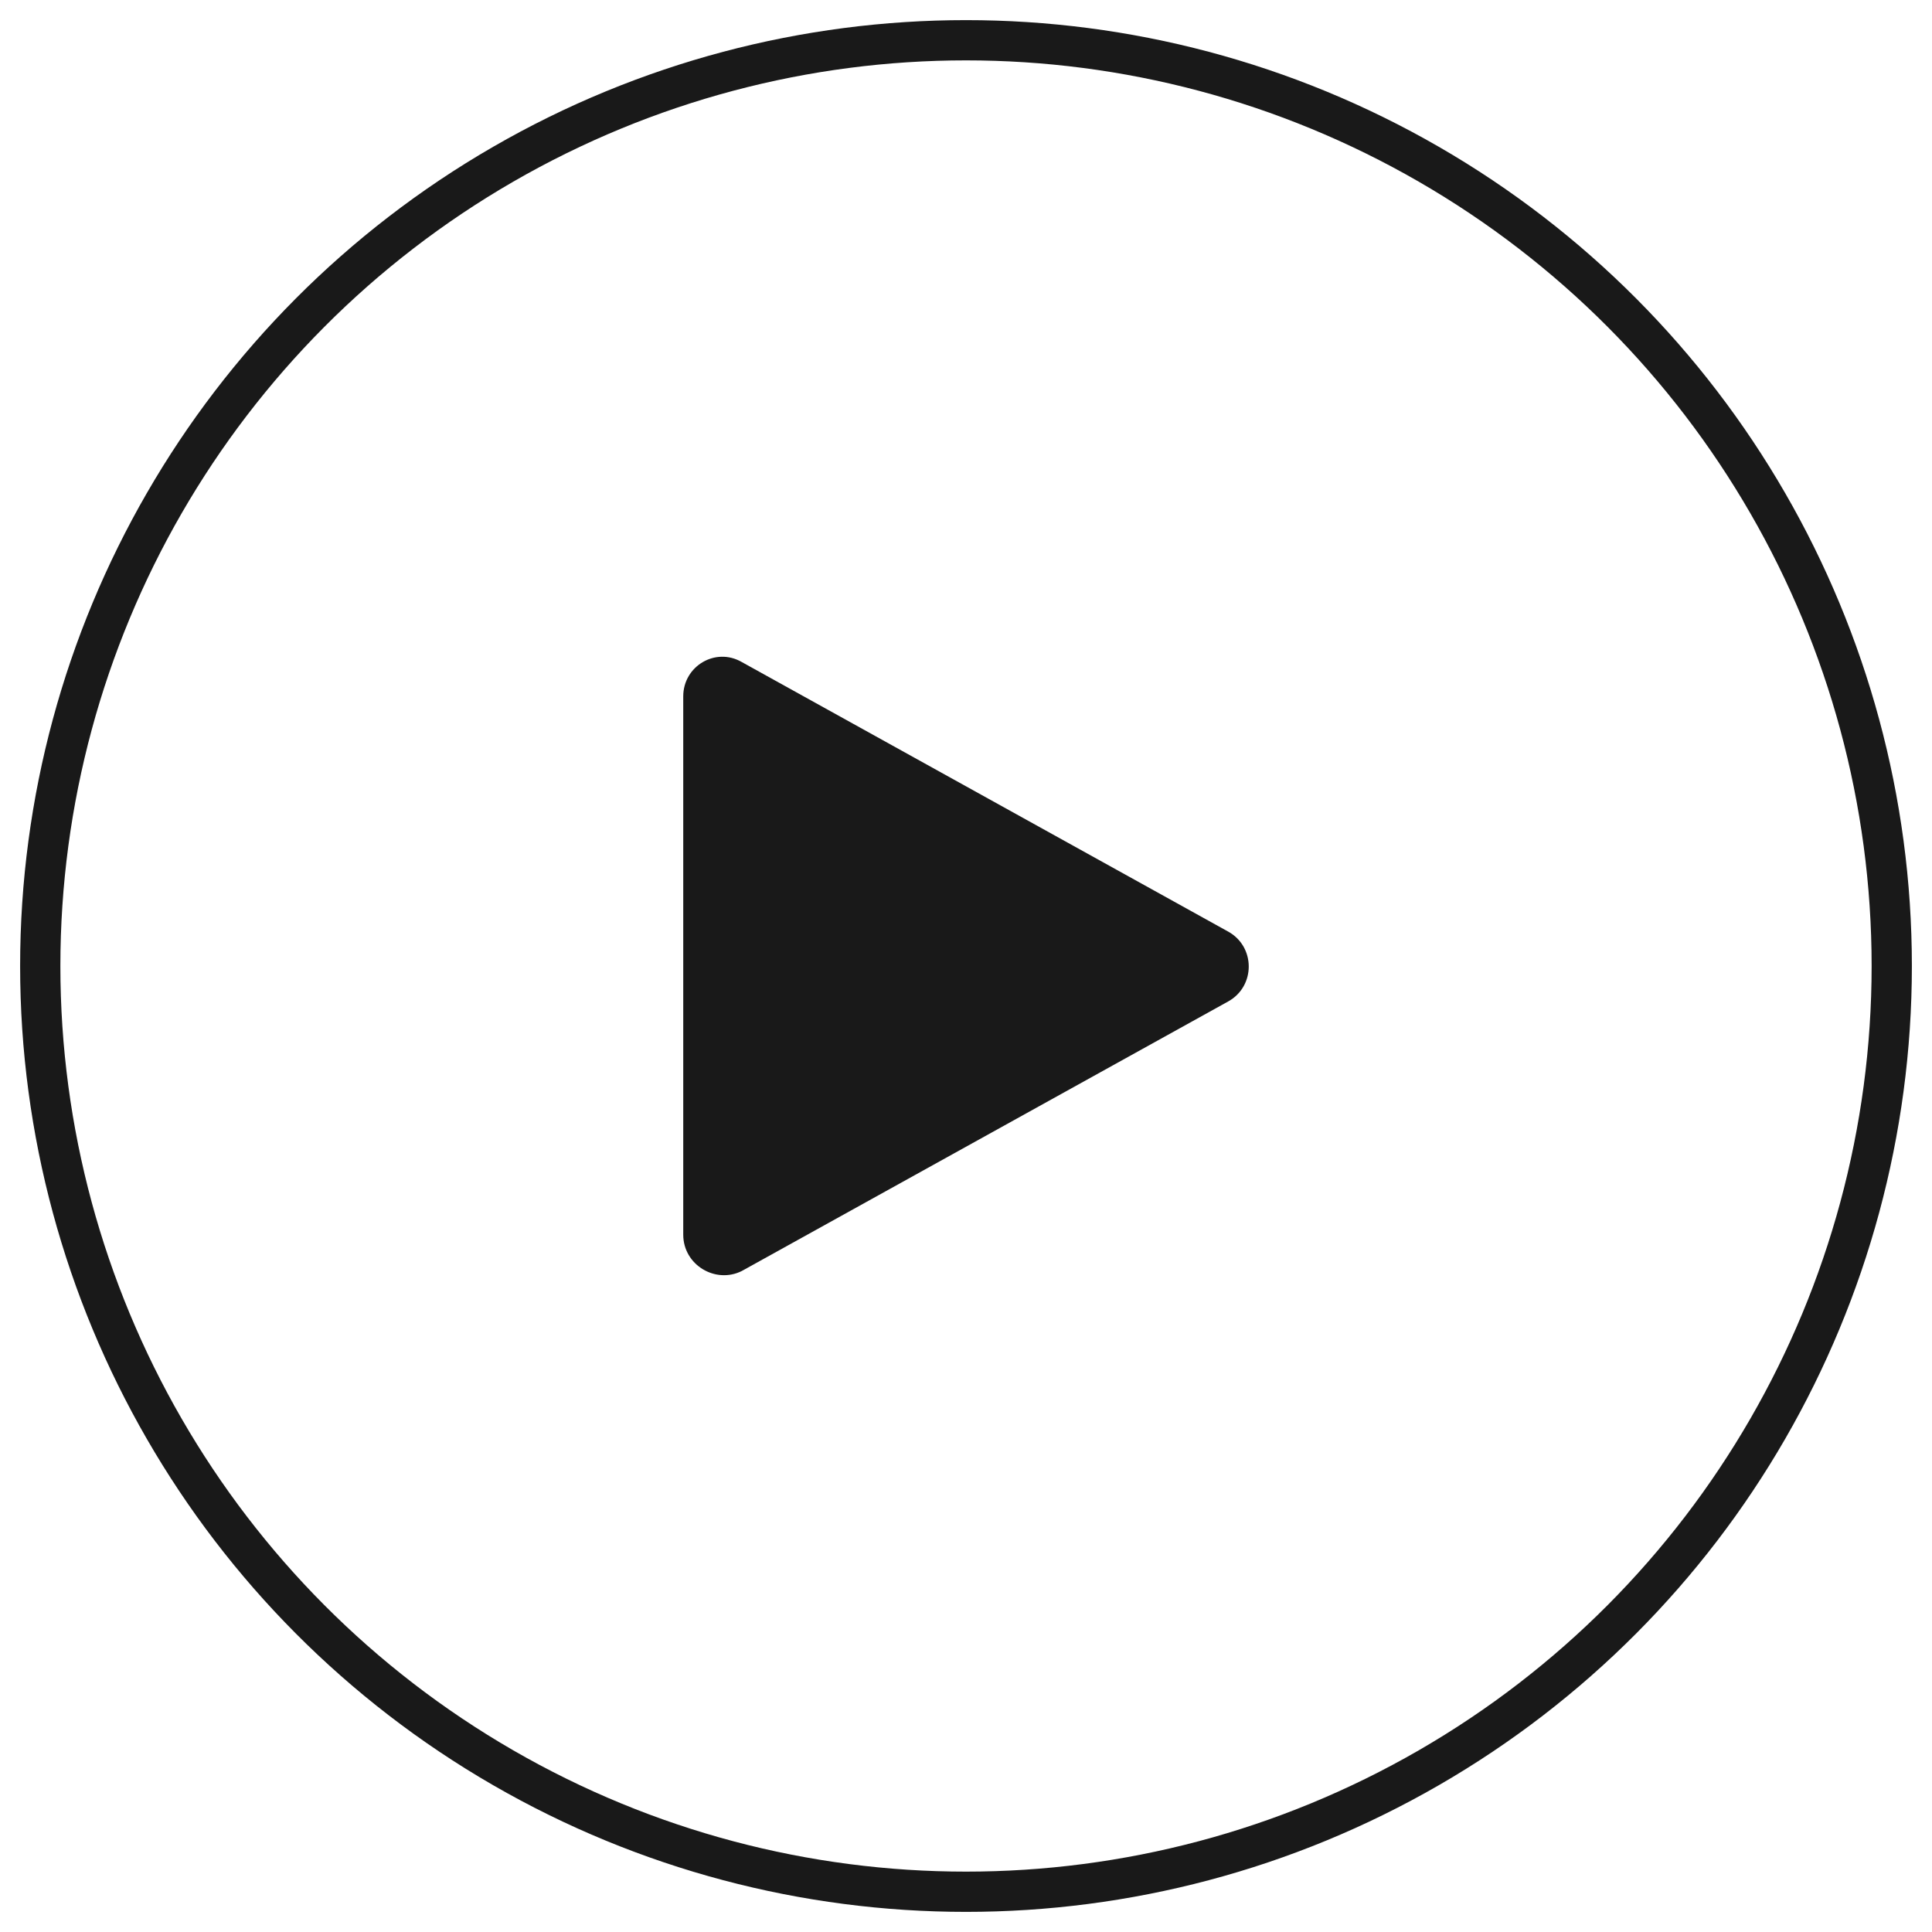 <svg width="48" height="48" viewBox="0 0 48 48" fill="none" xmlns="http://www.w3.org/2000/svg">
<circle cx="24" cy="24" r="23" stroke="#191919" strokeWidth="2"/>
<path d="M16.975 30.675V17.301C16.975 16.548 17.777 16.072 18.429 16.448L30.517 23.147C31.194 23.524 31.194 24.502 30.517 24.879L18.429 31.578C17.777 31.904 16.975 31.428 16.975 30.675Z" fill="#191919"/>
</svg>

